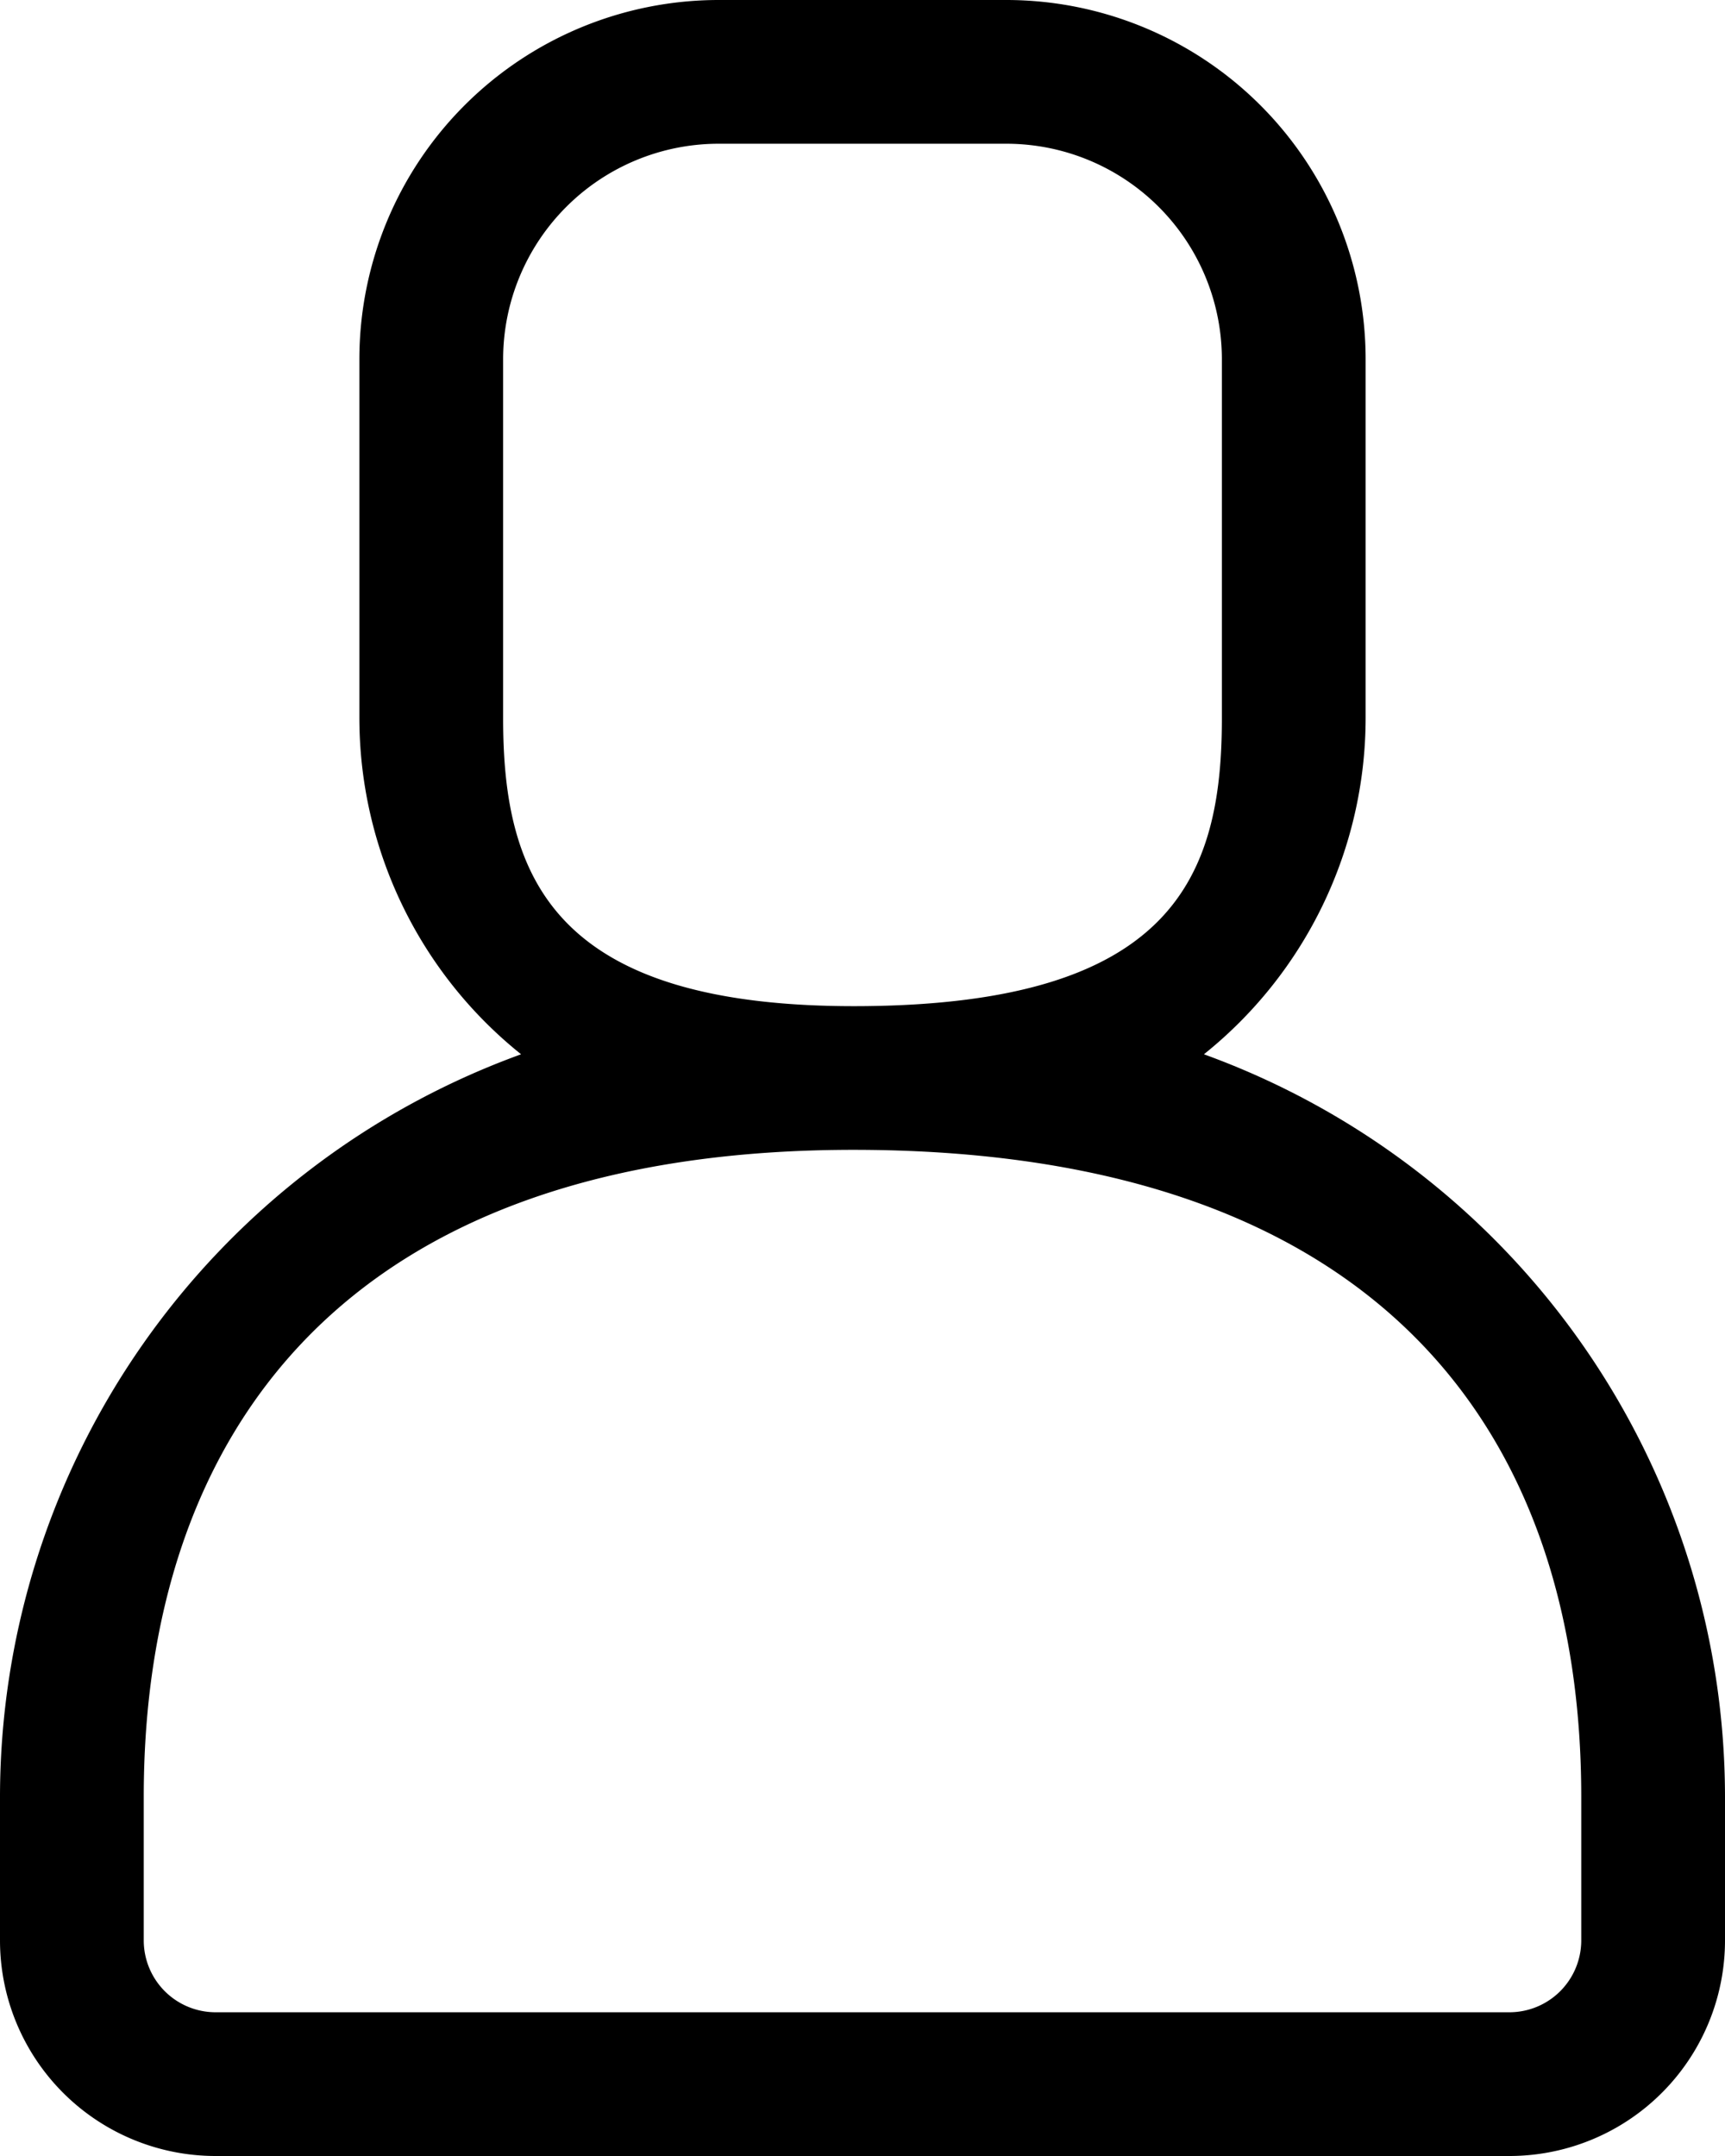 <svg xmlns="http://www.w3.org/2000/svg" width="43.2" height="54" viewBox="0 0 43.2 54">
  <g id="iconfinder_3-User-2_3900044" transform="translate(-5 -1)">
    <path id="Path_1" data-name="Path 1" d="M35.15,27.406A10.8,10.8,0,0,0,39.2,19V10a9,9,0,0,0-9-9H23a9,9,0,0,0-9,9v9a10.8,10.8,0,0,0,4.05,8.406A19.8,19.8,0,0,0,5,46v3.6A5.4,5.4,0,0,0,10.4,55H42.8a5.4,5.4,0,0,0,5.4-5.4V46A19.8,19.8,0,0,0,35.15,27.406ZM17.6,19V10A5.4,5.4,0,0,1,23,4.6h7.2A5.4,5.4,0,0,1,35.6,10v9c0,3.976-1.25,7.139-9,7.2S17.6,22.976,17.6,19Zm27,30.6a1.8,1.8,0,0,1-1.8,1.8H10.4a1.8,1.8,0,0,1-1.8-1.8V46c0-8.947,4.881-16.284,18-16.2s18,7.253,18,16.2Z" transform="translate(0 0)" fill="#000"/>
  </g>
</svg>
